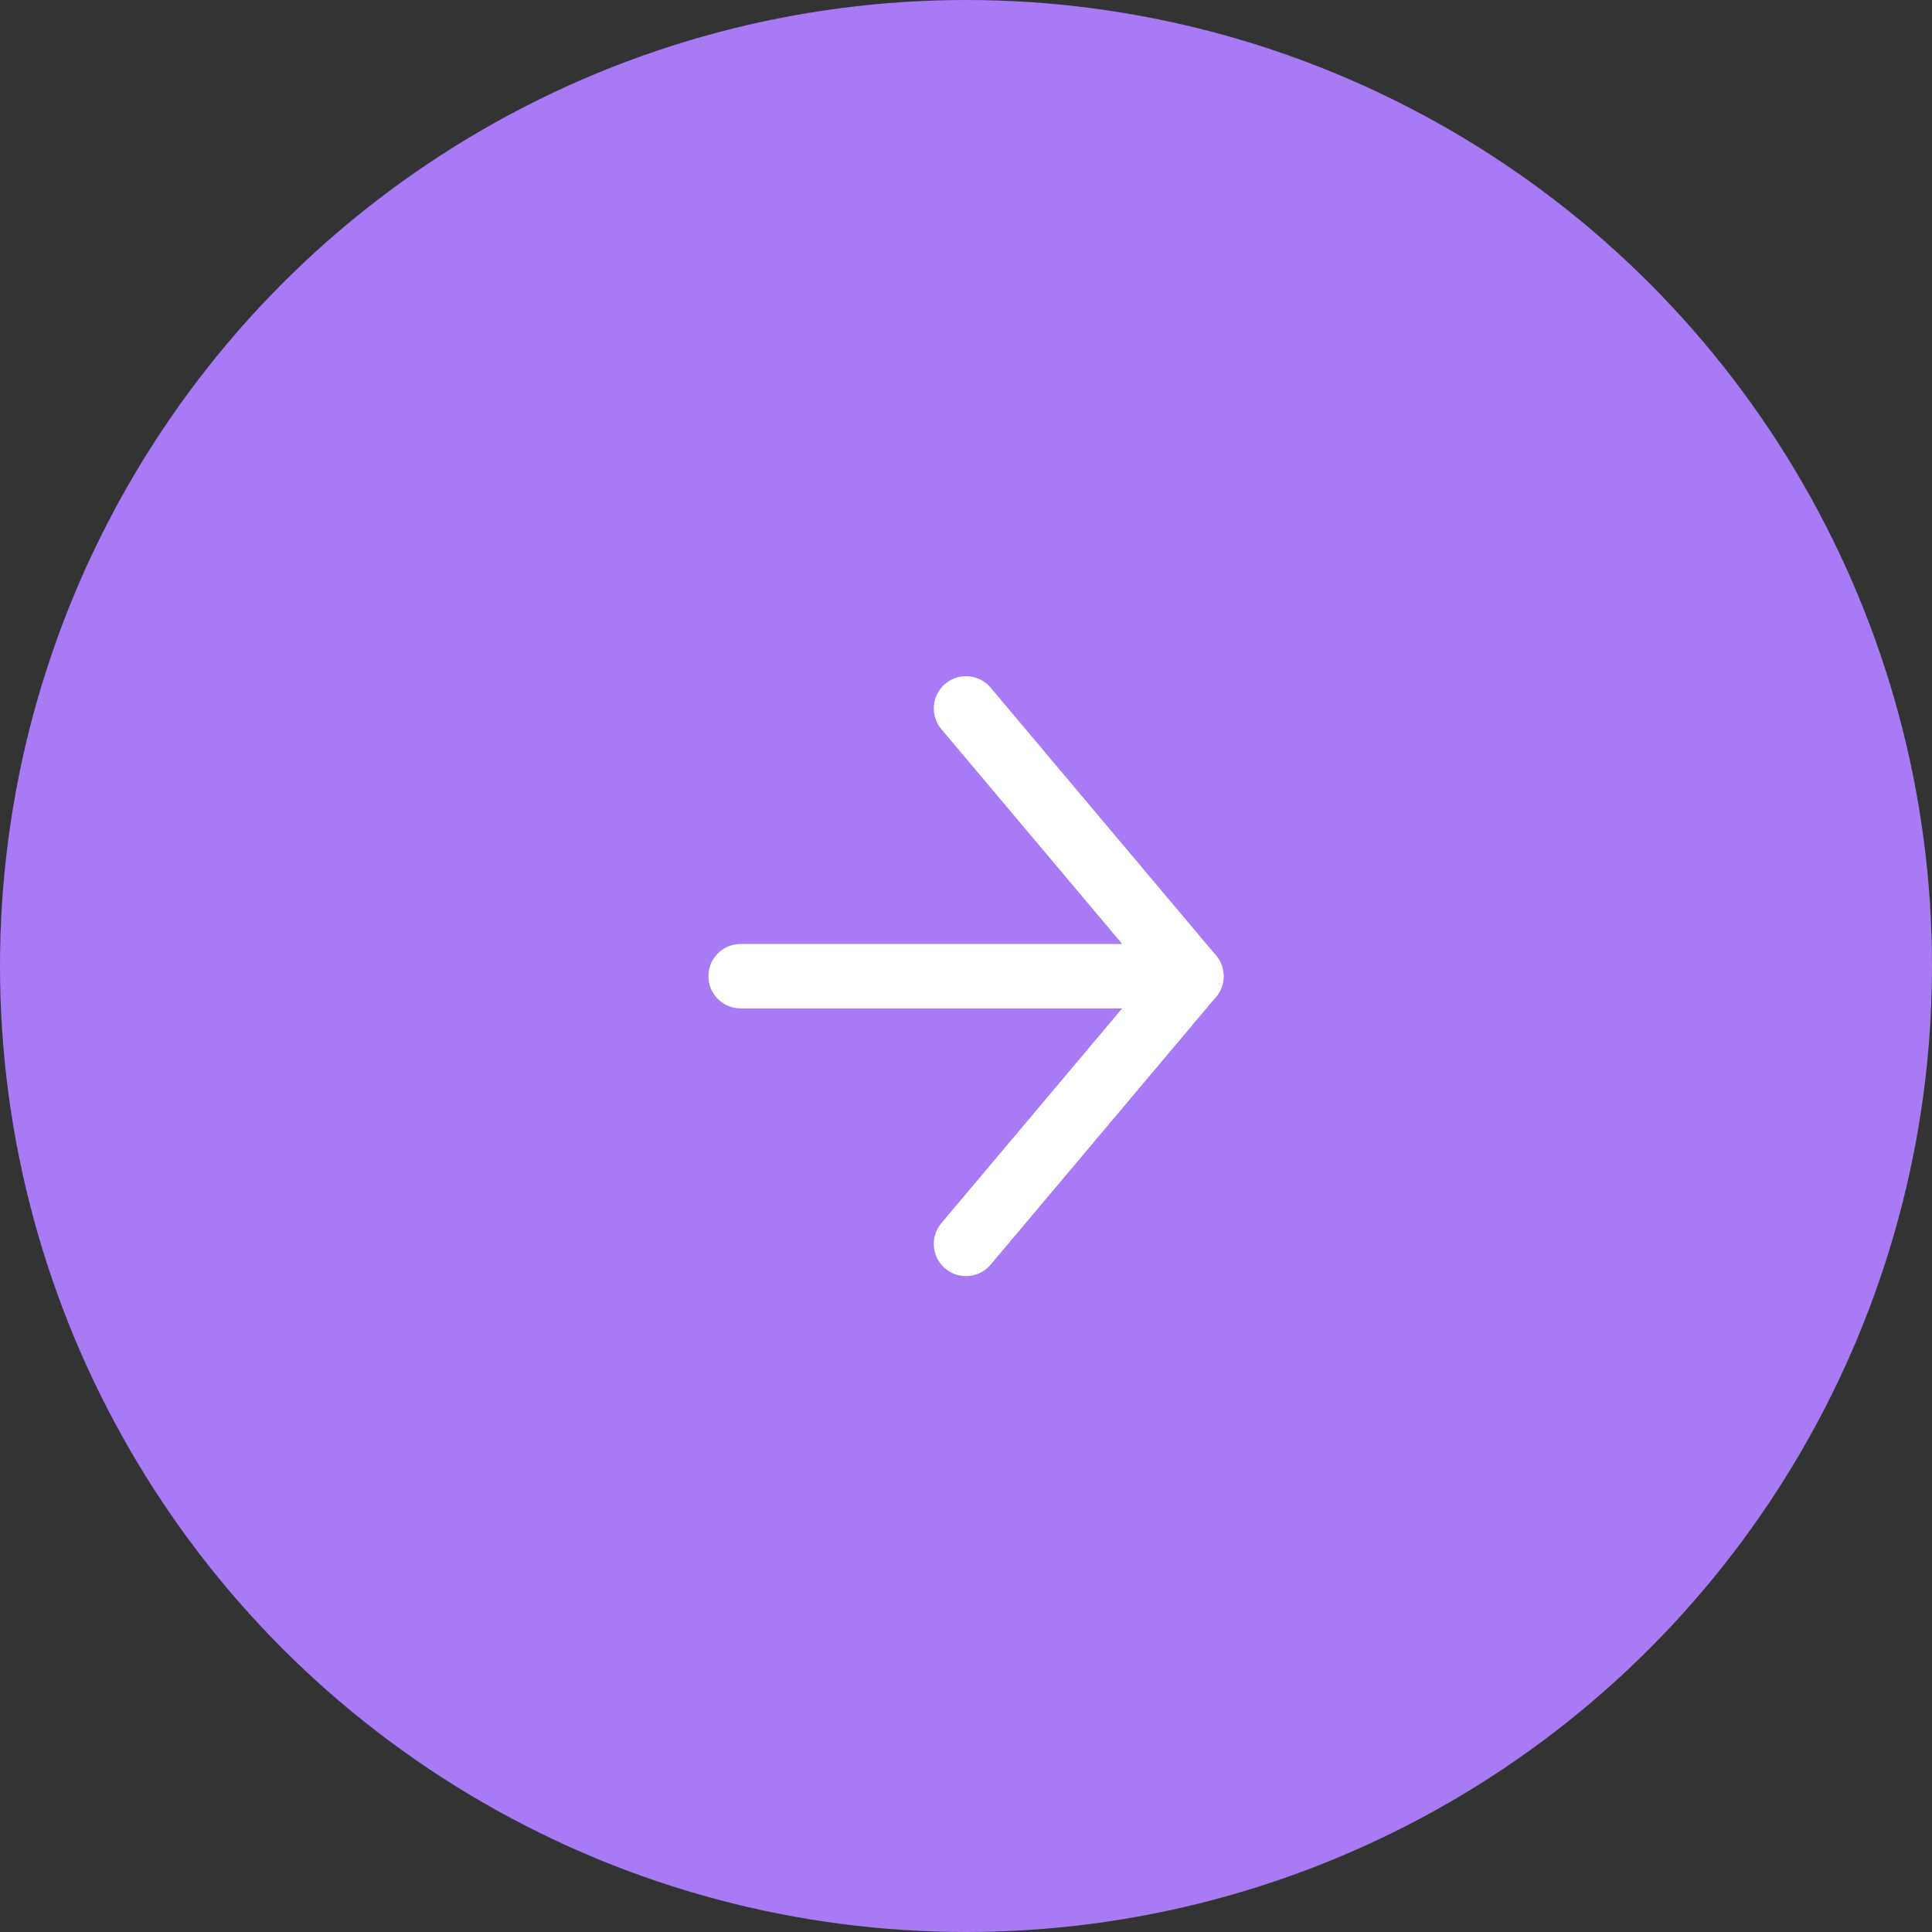 <svg width="60" height="60" viewBox="0 0 60 60" fill="none" xmlns="http://www.w3.org/2000/svg">
<rect x="0" y="0" width="60" height="60" fill="#333333" stroke="none"/>
<circle cx="30" cy="30" r="30" fill="#A97AF5"/>
<path d="M23 30.316H37" stroke="white" stroke-width="2" stroke-linecap="round" stroke-linejoin="round"/>
<path d="M30 22L37 30.316L30 38.631" stroke="white" stroke-width="2" stroke-linecap="round" stroke-linejoin="round"/>
</svg>
